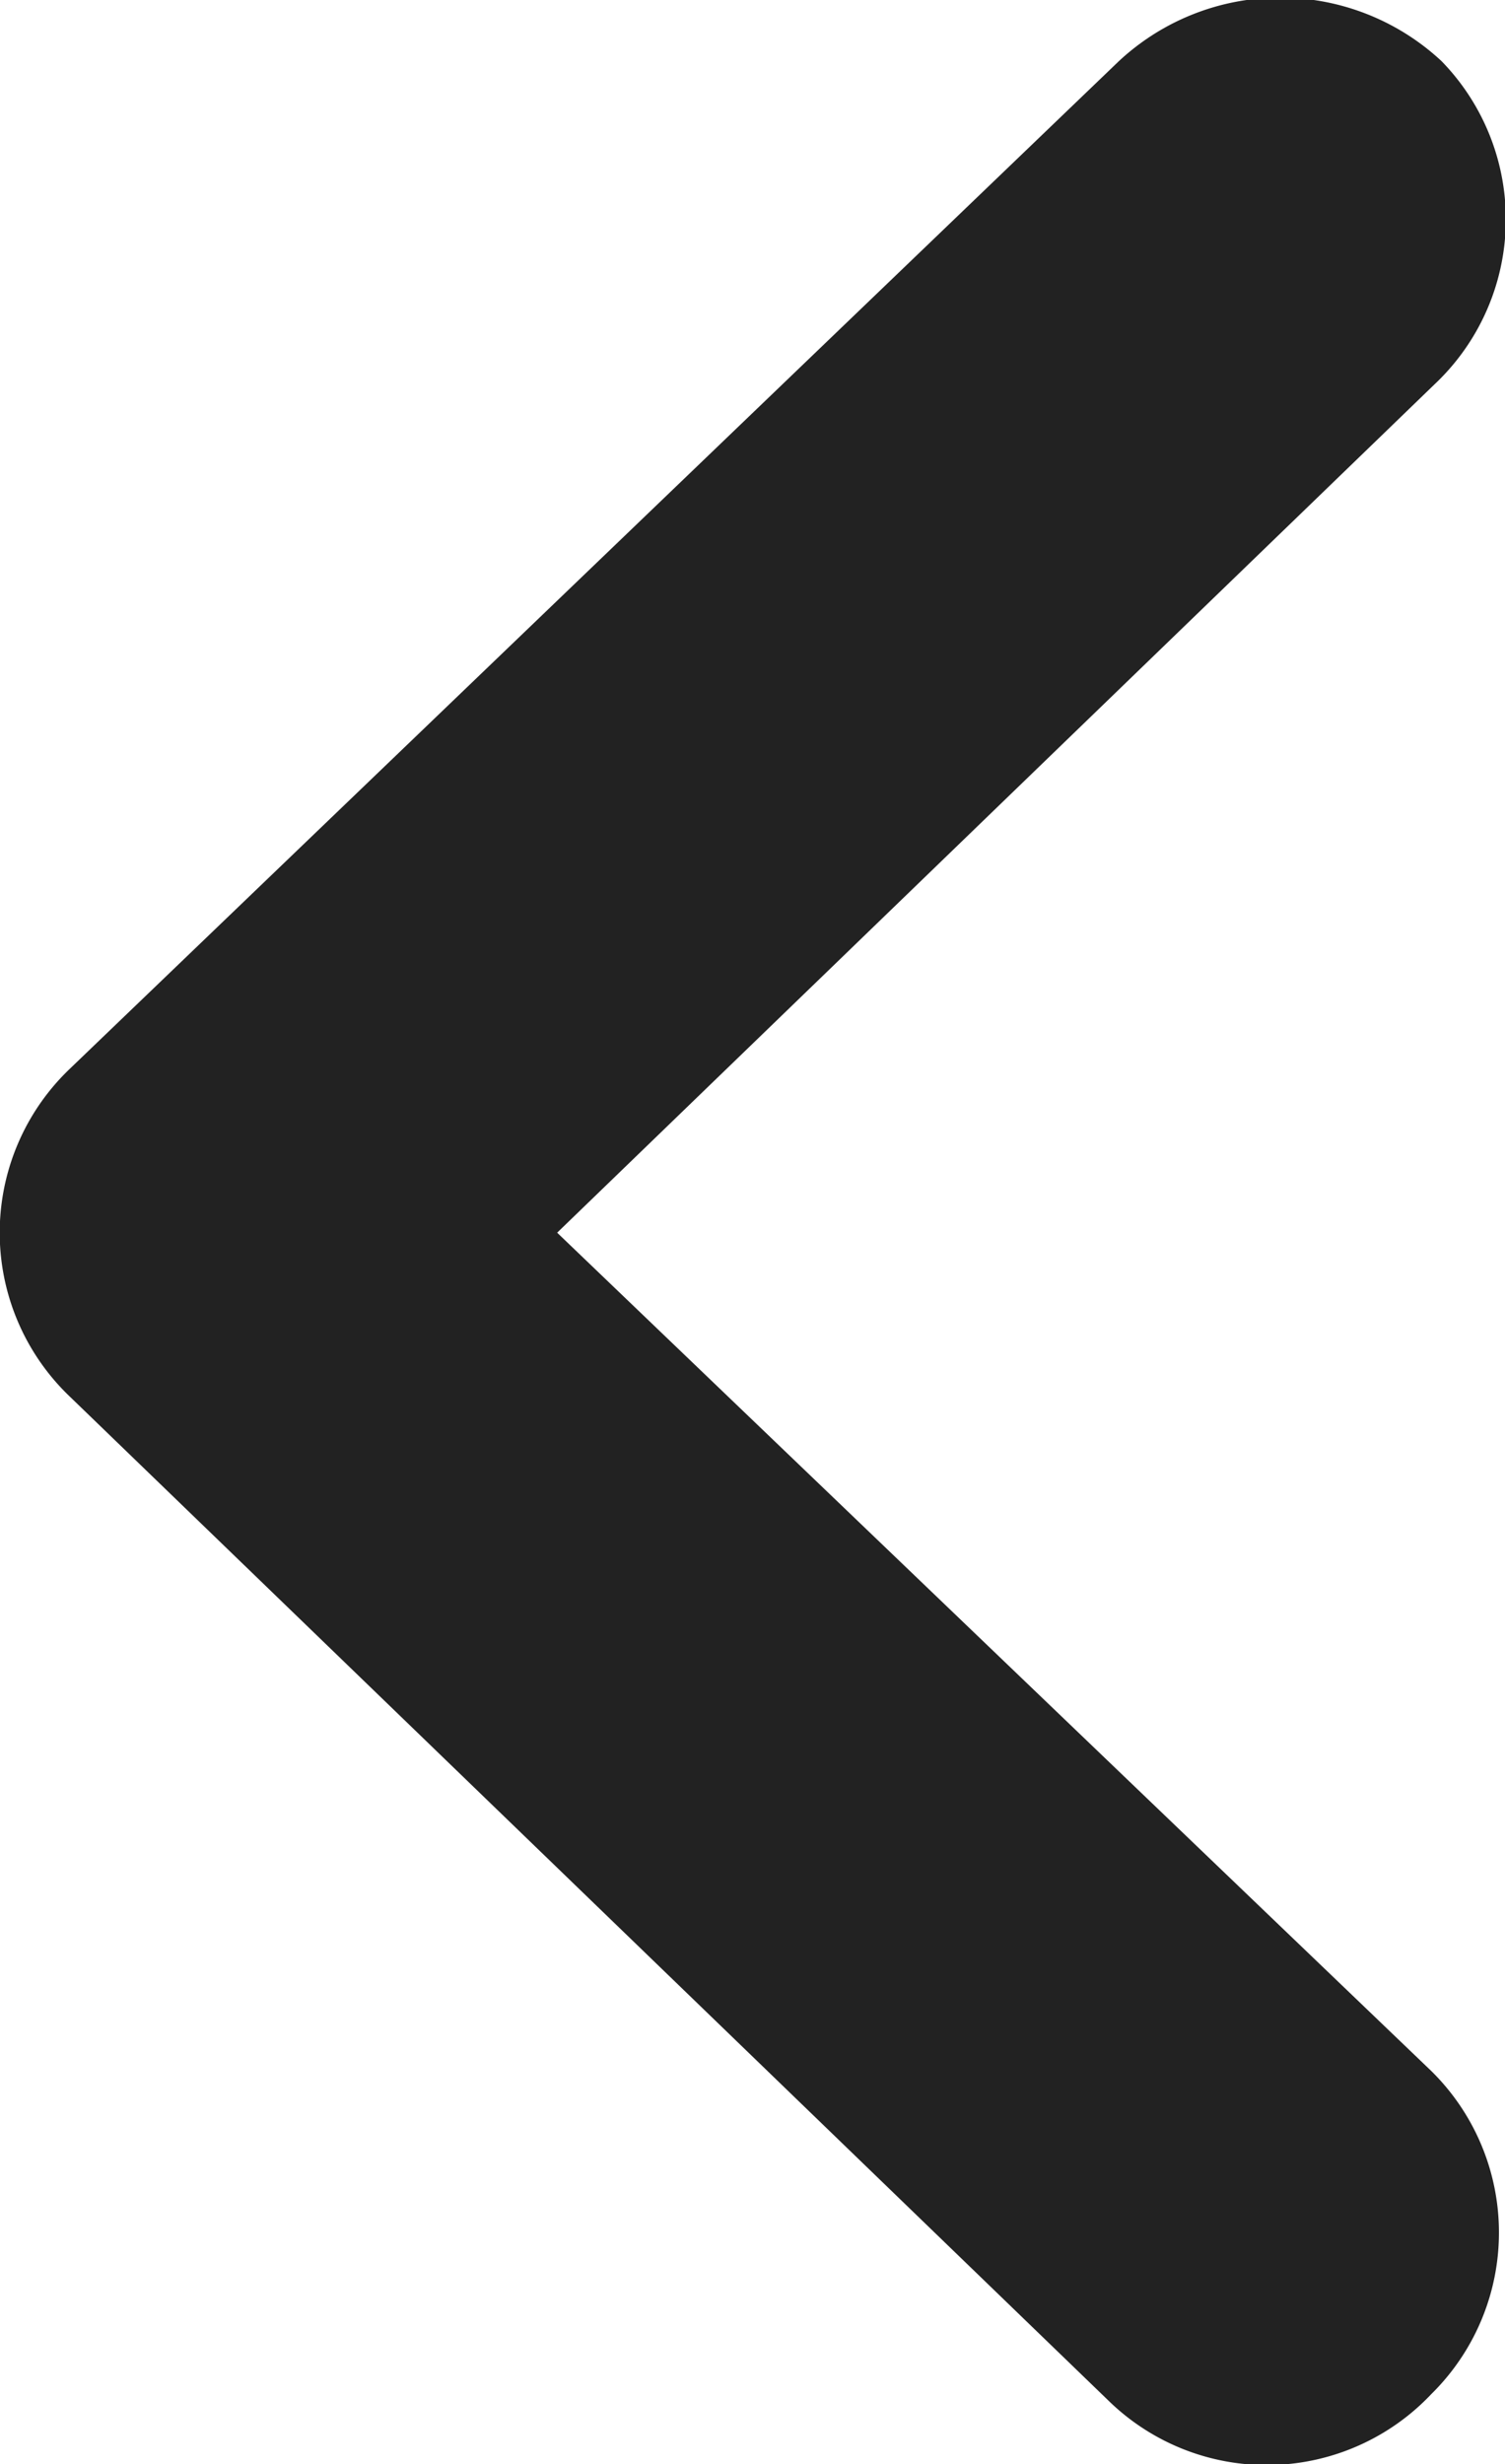 <svg xmlns="http://www.w3.org/2000/svg" viewBox="0 0 13.29 21.75"><defs><style>.cls-1{fill:#222;}</style></defs><title>ico_prev</title><g id="레이어_2" data-name="레이어 2"><g id="Isolation_Mode" data-name="Isolation Mode"><path class="cls-1" d="M.62,9.43,9.88.54a2.09,2.09,0,0,1,2.85,0,2,2,0,0,1-.06,2.85L4.92,10.88l7.72,7.4a2,2,0,0,1,0,2.85,2,2,0,0,1-2.85.06L.62,12.33a2,2,0,0,1,0-2.9Z"/></g></g></svg>